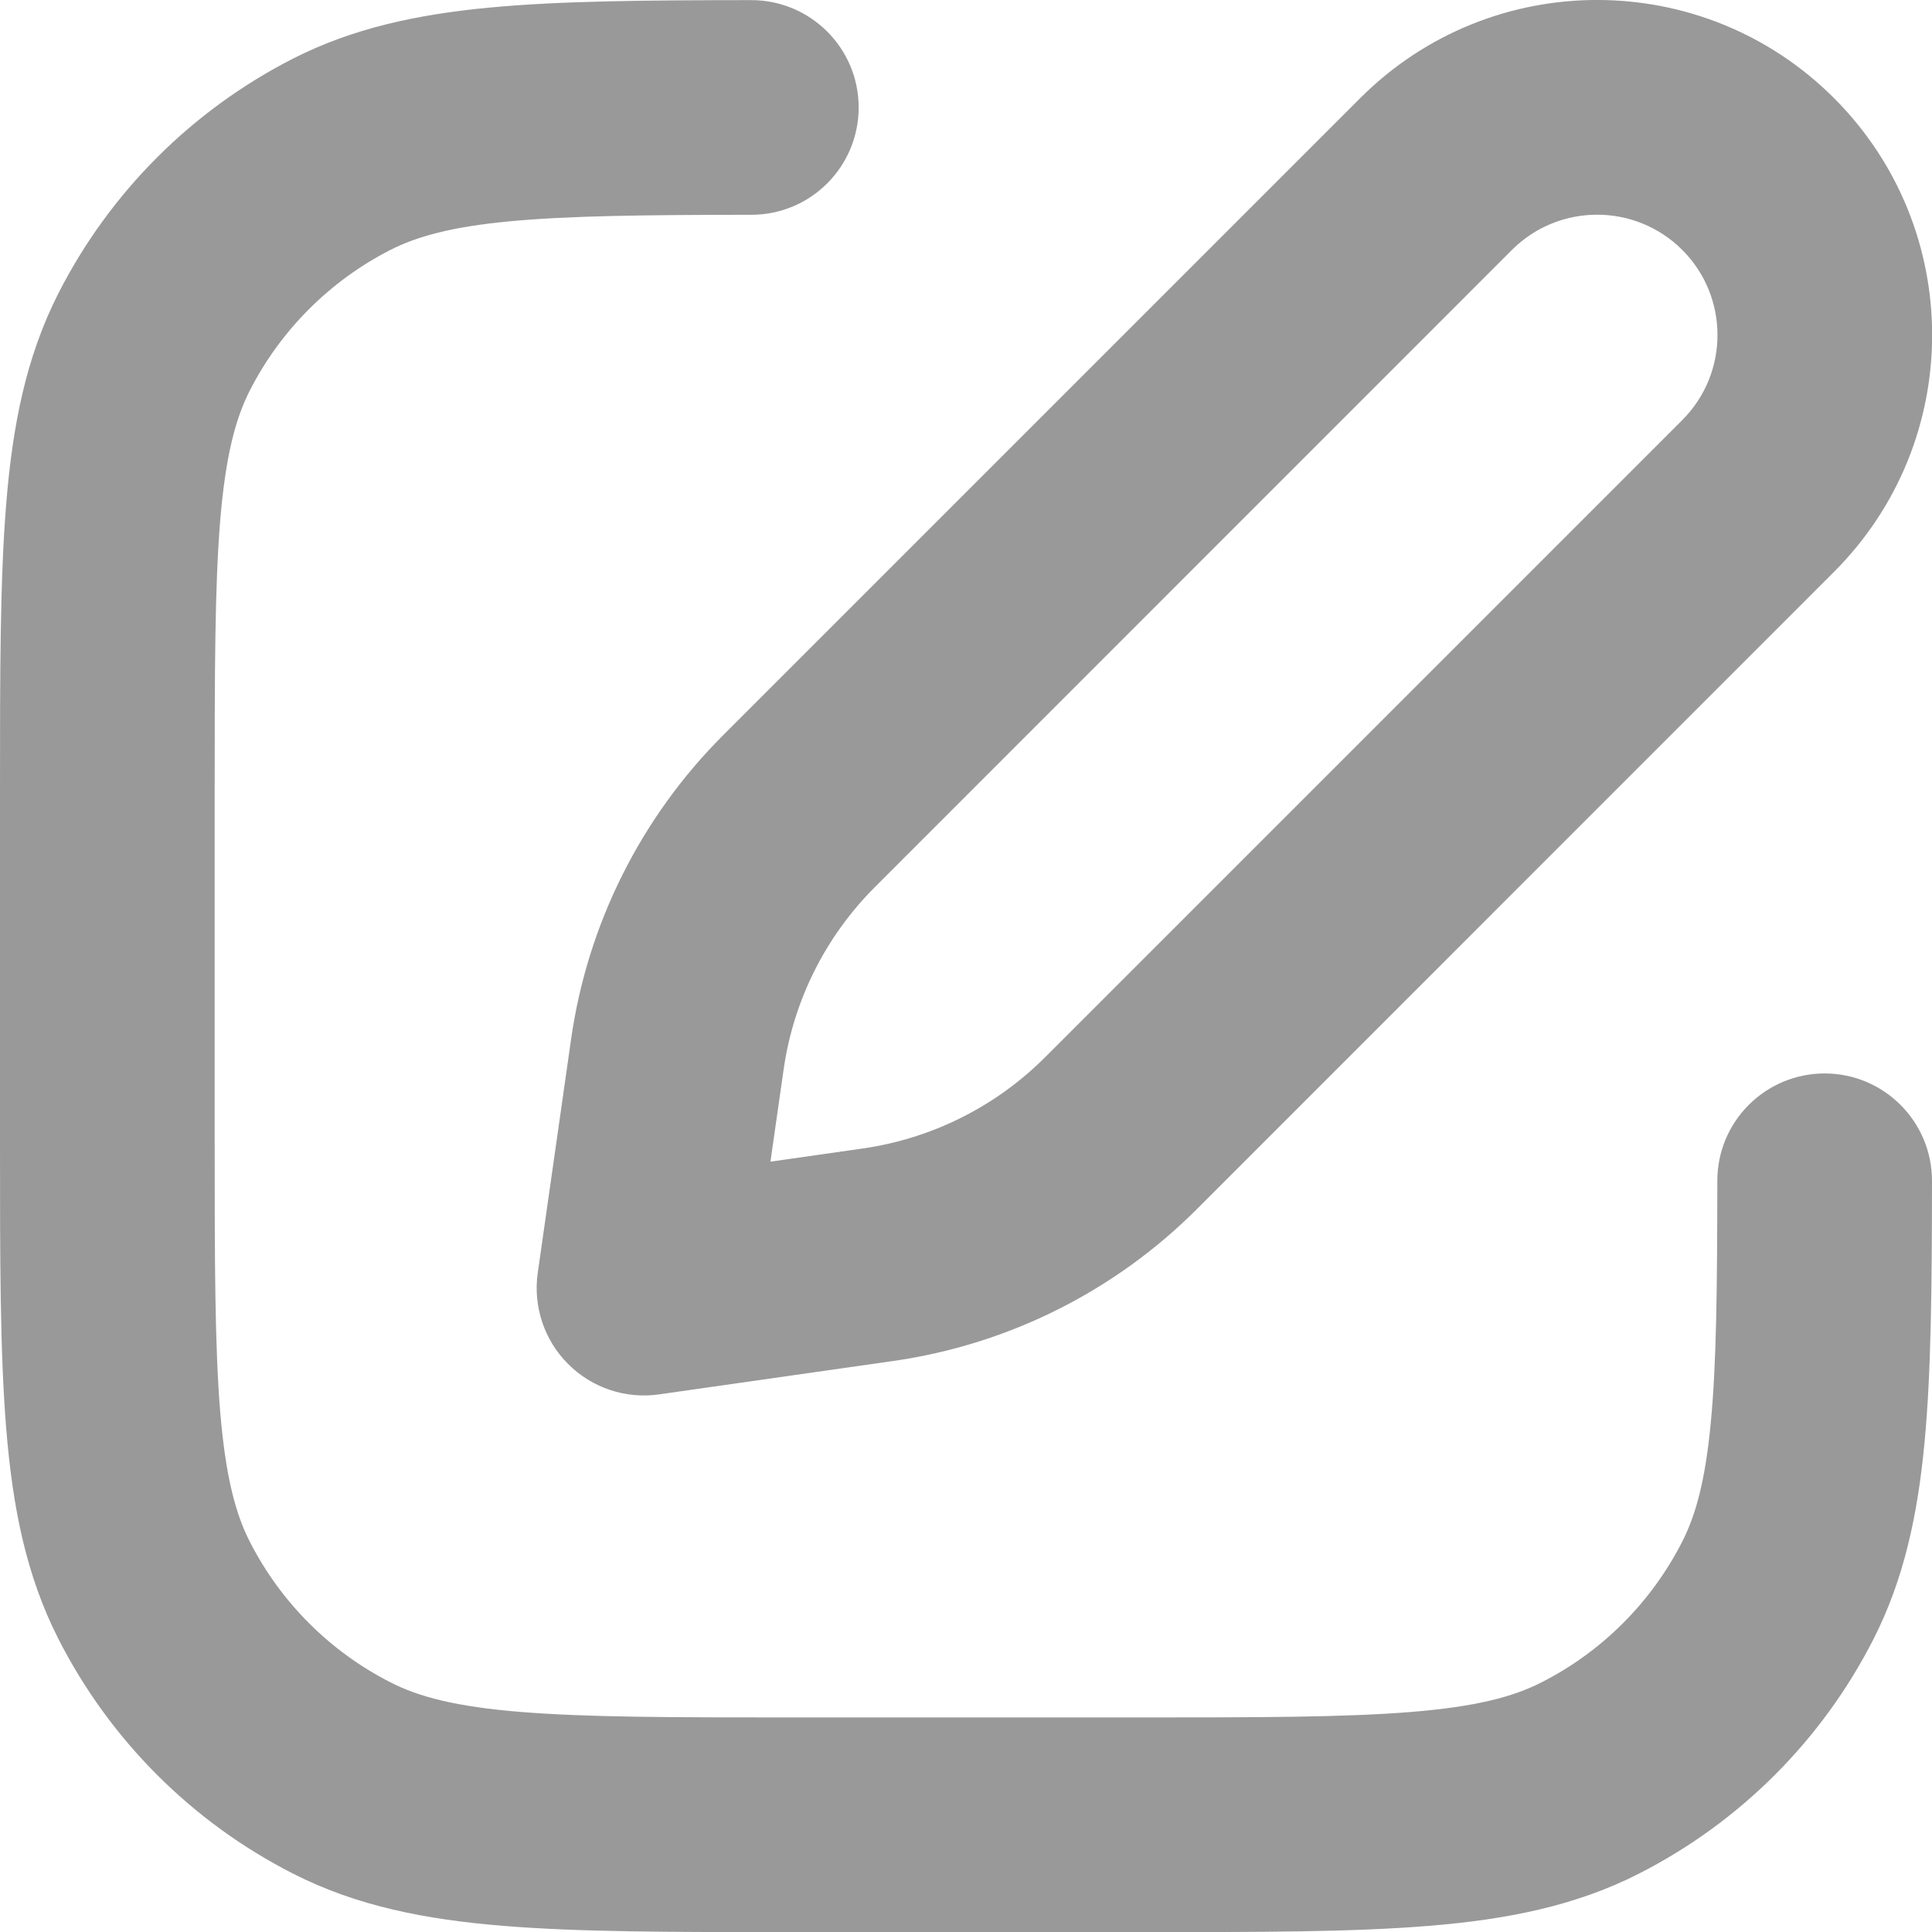 <svg width="18" height="18" viewBox="0 0 18 18" fill="none" xmlns="http://www.w3.org/2000/svg">
<path d="M12.673 0.914C13.892 -0.305 15.868 -0.305 17.087 0.914C18.306 2.133 18.306 4.109 17.087 5.328L11.15 11.266C10.385 12.031 9.393 12.527 8.322 12.68L6.141 12.991C5.83 13.036 5.515 12.931 5.293 12.708C5.07 12.486 4.966 12.171 5.01 11.86L5.321 9.68C5.474 8.609 5.971 7.616 6.736 6.851L12.673 0.914ZM15.673 2.328C15.235 1.891 14.525 1.891 14.087 2.328L8.15 8.266C7.691 8.725 7.393 9.32 7.301 9.963L7.178 10.823L8.039 10.7C8.681 10.608 9.277 10.31 9.736 9.851L15.673 3.914C16.111 3.476 16.111 2.766 15.673 2.328ZM8 1.001C8 1.553 7.553 2.001 7.001 2.001C6.002 2.002 5.298 2.01 4.747 2.062C4.207 2.113 3.885 2.203 3.638 2.328C3.074 2.616 2.615 3.075 2.327 3.639C2.193 3.903 2.101 4.25 2.051 4.856C2.001 5.472 2 6.265 2 7.401V10.601C2 11.738 2.001 12.53 2.051 13.147C2.101 13.752 2.193 14.1 2.327 14.363C2.615 14.928 3.074 15.387 3.638 15.674C3.901 15.809 4.249 15.901 4.854 15.95C5.471 16 6.263 16.001 7.4 16.001H10.6C11.737 16.001 12.529 16 13.146 15.95C13.751 15.901 14.099 15.809 14.362 15.674C14.927 15.387 15.385 14.928 15.673 14.363C15.799 14.116 15.888 13.794 15.939 13.255C15.992 12.704 15.999 11.999 16 11.001C16 10.448 16.448 10.001 17.001 10.001C17.553 10.002 18 10.45 18 11.002C17.999 11.98 17.993 12.782 17.93 13.444C17.866 14.117 17.738 14.715 17.455 15.271C16.976 16.212 16.211 16.977 15.27 17.456C14.678 17.758 14.037 17.884 13.309 17.943C12.601 18.001 11.727 18.001 10.643 18.001H7.357C6.273 18.001 5.399 18.001 4.691 17.943C3.963 17.884 3.322 17.758 2.73 17.456C1.789 16.977 1.024 16.212 0.545 15.271C0.243 14.679 0.117 14.039 0.058 13.31C-1.96546e-05 12.602 -9.73709e-06 11.728 2.62912e-07 10.644V7.359C-9.73709e-06 6.275 -1.96546e-05 5.401 0.058 4.693C0.117 3.964 0.243 3.324 0.545 2.731C1.024 1.791 1.789 1.026 2.73 0.546C3.286 0.263 3.884 0.135 4.557 0.071C5.219 0.008 6.021 0.002 6.999 0.001C7.551 0.001 8 0.448 8 1.001Z" fill="#999999"/>
</svg>
